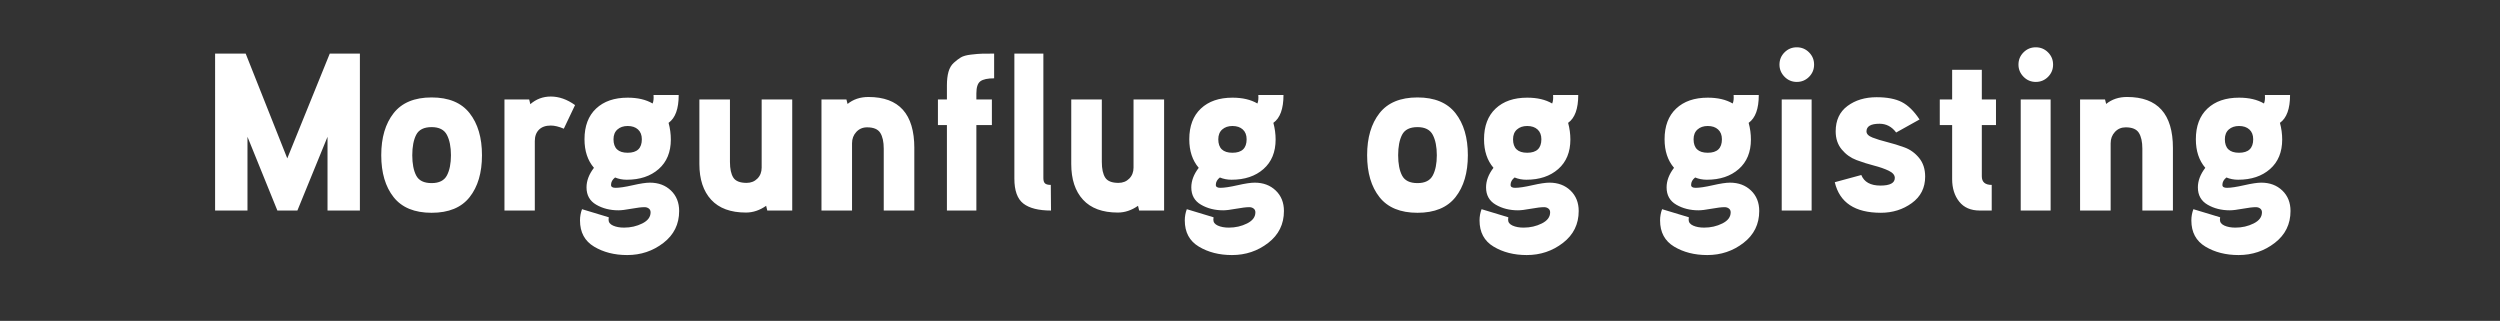 <svg width="303.875" height="39" viewBox="0 0 303.875 39" xmlns="http://www.w3.org/2000/svg"><rect x="0" y="0" width="303.875" height="39" fill="#333333" stroke="none"/><path d="M40.083 6.515h3.662V25.59H39.81v-8.964l-3.662 8.964h-2.433l-3.634-8.964v8.964h-3.936V6.515h3.717l5.056 12.735 5.165-12.735zm16.998 7.242q1.503 1.913 1.503 5.11 0 3.198-1.503 5.097-1.503 1.9-4.618 1.9-3.116 0-4.619-1.9-1.503-1.9-1.503-5.097 0-3.197 1.503-5.11 1.503-1.913 4.619-1.913 3.115 0 4.618 1.913zm-2.76 7.57q.492-.93.492-2.46 0-1.53-.492-2.473-.492-.943-1.858-.943-1.394 0-1.872.93-.479.929-.479 2.486 0 1.558.479 2.473.478.916 1.872.916 1.366 0 1.858-.93zm15.577-8.554l-1.366 2.87q-.902-.383-1.585-.383-.93 0-1.435.505-.506.506-.506 1.38v8.445h-3.689v-13.5h3.006l.137.574q1.066-.93 2.487-.93 1.503 0 2.951 1.039zm11.642 4.181q0 2.296-1.476 3.594t-3.88 1.298q-.766 0-1.421-.273-.492.382-.492.902 0 .355.546.355.71 0 2.09-.314 1.38-.315 2.091-.315 1.558 0 2.556.957.997.956.997 2.487 0 2.405-1.913 3.88-1.913 1.476-4.4 1.476-2.323 0-4.03-1.025-1.709-1.025-1.709-3.184 0-.71.246-1.366l3.252.984q-.027.11-.027.3 0 .465.547.711.546.246 1.339.246 1.202 0 2.213-.506 1.011-.505 1.011-1.352 0-.301-.218-.465-.219-.164-.52-.164-.546 0-1.598.191-1.052.192-1.572.192-1.53 0-2.705-.684-1.175-.683-1.175-2.104 0-1.202.902-2.377-1.148-1.34-1.148-3.471 0-2.405 1.407-3.73 1.408-1.326 3.84-1.326 1.83 0 3.033.71.164-.382.11-1.038h3.06q0 2.514-1.23 3.389.274 1.011.274 2.022zm-3.525-.027q0-.765-.465-1.189-.465-.423-1.257-.423-.765 0-1.244.423-.478.424-.478 1.189 0 1.64 1.722 1.64t1.722-1.64zM92.58 12.09h3.716v13.5h-3.033l-.137-.574q-1.175.82-2.46.82-2.787 0-4.222-1.558-1.434-1.557-1.434-4.345V12.09h3.716v7.597q0 1.257.41 1.9.41.642 1.613.642.792 0 1.311-.52.52-.519.52-1.339v-8.28zm18.555 5.903v7.597h-3.716v-7.515q0-1.257-.424-1.927-.423-.67-1.598-.67-.793 0-1.312.56-.52.561-.52 1.38v8.172H99.85v-13.5h3.033l.137.546q1.038-.847 2.542-.847 5.574 0 5.574 6.204zm9.702-11.478V9.52q-1.175 0-1.667.355t-.492 1.476v.738h1.886v3.115h-1.886V25.59h-3.58V15.205h-1.093V12.09h1.093v-1.722q0-.956.191-1.64.192-.683.643-1.093.45-.41.86-.656.41-.246 1.23-.341.82-.096 1.298-.11.479-.013 1.517-.013zm6.887 15.96l.027 3.115q-2.268 0-3.361-.847-1.093-.847-1.093-3.034V6.515h3.525v15.14q0 .464.205.642t.697.178zm10.057-10.385h3.716v13.5h-3.033l-.137-.574q-1.175.82-2.46.82-2.787 0-4.222-1.558-1.434-1.557-1.434-4.345V12.09h3.716v7.597q0 1.257.41 1.9.41.642 1.613.642.792 0 1.311-.52.52-.519.52-1.339v-8.28zm17.271 4.864q0 2.296-1.476 3.594-1.475 1.298-3.88 1.298-.765 0-1.421-.273-.492.382-.492.902 0 .355.546.355.71 0 2.09-.314 1.381-.315 2.092-.315 1.557 0 2.555.957.997.956.997 2.487 0 2.405-1.913 3.88-1.913 1.476-4.4 1.476-2.323 0-4.03-1.025-1.709-1.025-1.709-3.184 0-.71.246-1.366l3.252.984q-.027.11-.027.3 0 .465.547.711.546.246 1.339.246 1.202 0 2.213-.506 1.012-.505 1.012-1.352 0-.301-.22-.465-.218-.164-.518-.164-.547 0-1.599.191-1.052.192-1.571.192-1.53 0-2.706-.684-1.175-.683-1.175-2.104 0-1.202.902-2.377-1.148-1.34-1.148-3.471 0-2.405 1.407-3.73 1.408-1.326 3.84-1.326 1.831 0 3.033.71.164-.382.11-1.038h3.06q0 2.514-1.23 3.389.274 1.011.274 2.022zm-3.525-.027q0-.765-.465-1.189-.464-.423-1.257-.423-.765 0-1.243.423-.479.424-.479 1.189 0 1.64 1.722 1.64t1.722-1.64zm25.388-3.17q1.503 1.913 1.503 5.11 0 3.198-1.503 5.097-1.503 1.9-4.619 1.9-3.115 0-4.618-1.9-1.503-1.9-1.503-5.097 0-3.197 1.503-5.11 1.503-1.913 4.618-1.913 3.116 0 4.619 1.913zm-2.76 7.57q.491-.93.491-2.46 0-1.53-.491-2.473-.492-.943-1.859-.943-1.393 0-1.872.93-.478.929-.478 2.486 0 1.558.478 2.473.479.916 1.872.916 1.367 0 1.859-.93zm16.725-4.373q0 2.296-1.476 3.594t-3.88 1.298q-.766 0-1.422-.273-.492.382-.492.902 0 .355.547.355.71 0 2.09-.314 1.38-.315 2.091-.315 1.558 0 2.555.957.998.956.998 2.487 0 2.405-1.913 3.88-1.913 1.476-4.4 1.476-2.323 0-4.031-1.025-1.708-1.025-1.708-3.184 0-.71.246-1.366l3.252.984q-.027.11-.027.3 0 .465.546.711.547.246 1.34.246 1.202 0 2.213-.506 1.011-.505 1.011-1.352 0-.301-.219-.465-.218-.164-.519-.164-.546 0-1.599.191-1.052.192-1.571.192-1.53 0-2.705-.684-1.176-.683-1.176-2.104 0-1.202.902-2.377-1.148-1.34-1.148-3.471 0-2.405 1.408-3.73 1.407-1.326 3.84-1.326 1.83 0 3.033.71.164-.382.11-1.038h3.06q0 2.514-1.23 3.389.274 1.011.274 2.022zm-3.526-.027q0-.765-.464-1.189-.465-.423-1.258-.423-.765 0-1.243.423-.478.424-.478 1.189 0 1.64 1.721 1.64 1.722 0 1.722-1.64zm25.47.027q0 2.296-1.476 3.594-1.475 1.298-3.88 1.298-.765 0-1.421-.273-.492.382-.492.902 0 .355.546.355.71 0 2.091-.314 1.38-.315 2.09-.315 1.558 0 2.556.957.997.956.997 2.487 0 2.405-1.913 3.88-1.913 1.476-4.4 1.476-2.322 0-4.03-1.025-1.709-1.025-1.709-3.184 0-.71.246-1.366l3.253.984q-.028.11-.028.3 0 .465.547.711.546.246 1.339.246 1.202 0 2.213-.506 1.012-.505 1.012-1.352 0-.301-.219-.465-.219-.164-.52-.164-.546 0-1.598.191-1.052.192-1.571.192-1.53 0-2.706-.684-1.175-.683-1.175-2.104 0-1.202.902-2.377-1.148-1.34-1.148-3.471 0-2.405 1.407-3.73 1.408-1.326 3.84-1.326 1.831 0 3.034.71.164-.382.109-1.038h3.06q0 2.514-1.23 3.389.274 1.011.274 2.022zm-3.525-.027q0-.765-.465-1.189-.464-.423-1.257-.423-.765 0-1.243.423-.479.424-.479 1.189 0 1.64 1.722 1.64t1.722-1.64zm10.59-10.562q.614.614.614 1.489 0 .874-.614 1.49-.615.614-1.49.614-.874 0-1.49-.628-.614-.629-.614-1.476 0-.875.615-1.49.615-.614 1.49-.614.874 0 1.489.615zm-3.32 5.725h3.634v13.5h-3.635v-13.5zm17.435 9.373q0 2.05-1.626 3.225-1.626 1.175-3.758 1.175-4.728 0-5.602-3.716l3.224-.875q.52 1.285 2.323 1.285 1.75 0 1.75-.93 0-.519-.739-.874-.737-.355-1.803-.629-1.066-.273-2.118-.67-1.052-.395-1.79-1.284-.738-.888-.738-2.2 0-2.022 1.435-3.088 1.434-1.065 3.539-1.065 1.913 0 3.06.587 1.148.588 2.16 2.118l-2.843 1.585q-.792-1.066-2.022-1.066-1.585 0-1.585.93 0 .464.738.751t1.776.547q1.039.26 2.09.642 1.053.382 1.79 1.284.739.902.739 2.268zm6.886-9.373h1.722v3.115h-1.722v6.231q0 1.039 1.203 1.039v3.115h-1.449q-1.64 0-2.5-1.08-.861-1.079-.861-2.746v-6.559h-1.503V12.09h1.503V8.482h3.607v3.608zm8.049-5.725q.614.614.614 1.489 0 .874-.614 1.49-.615.614-1.49.614-.874 0-1.49-.628-.614-.629-.614-1.476 0-.875.615-1.49.615-.614 1.49-.614.874 0 1.489.615zm-3.32 5.725h3.634v13.5h-3.635v-13.5zm18.5 5.903v7.597h-3.716v-7.515q0-1.257-.424-1.927-.423-.67-1.599-.67-.792 0-1.311.56-.52.561-.52 1.38v8.172h-3.716v-13.5h3.033l.137.546q1.038-.847 2.541-.847 5.575 0 5.575 6.204zm13.282-1.039q0 2.296-1.476 3.594t-3.88 1.298q-.766 0-1.421-.273-.492.382-.492.902 0 .355.546.355.71 0 2.09-.314 1.38-.315 2.091-.315 1.558 0 2.556.957.997.956.997 2.487 0 2.405-1.913 3.88-1.913 1.476-4.4 1.476-2.323 0-4.03-1.025-1.709-1.025-1.709-3.184 0-.71.246-1.366l3.252.984q-.027.11-.027.3 0 .465.547.711.546.246 1.339.246 1.202 0 2.213-.506 1.011-.505 1.011-1.352 0-.301-.218-.465-.219-.164-.52-.164-.546 0-1.598.191-1.052.192-1.572.192-1.53 0-2.705-.684-1.175-.683-1.175-2.104 0-1.202.902-2.377-1.148-1.34-1.148-3.471 0-2.405 1.407-3.73 1.408-1.326 3.84-1.326 1.83 0 3.033.71.164-.382.11-1.038h3.06q0 2.514-1.23 3.389.274 1.011.274 2.022zm-3.525-.027q0-.765-.465-1.189-.465-.423-1.257-.423-.765 0-1.244.423-.478.424-.478 1.189 0 1.64 1.722 1.64t1.722-1.64z" fill="#fff"/></svg>
